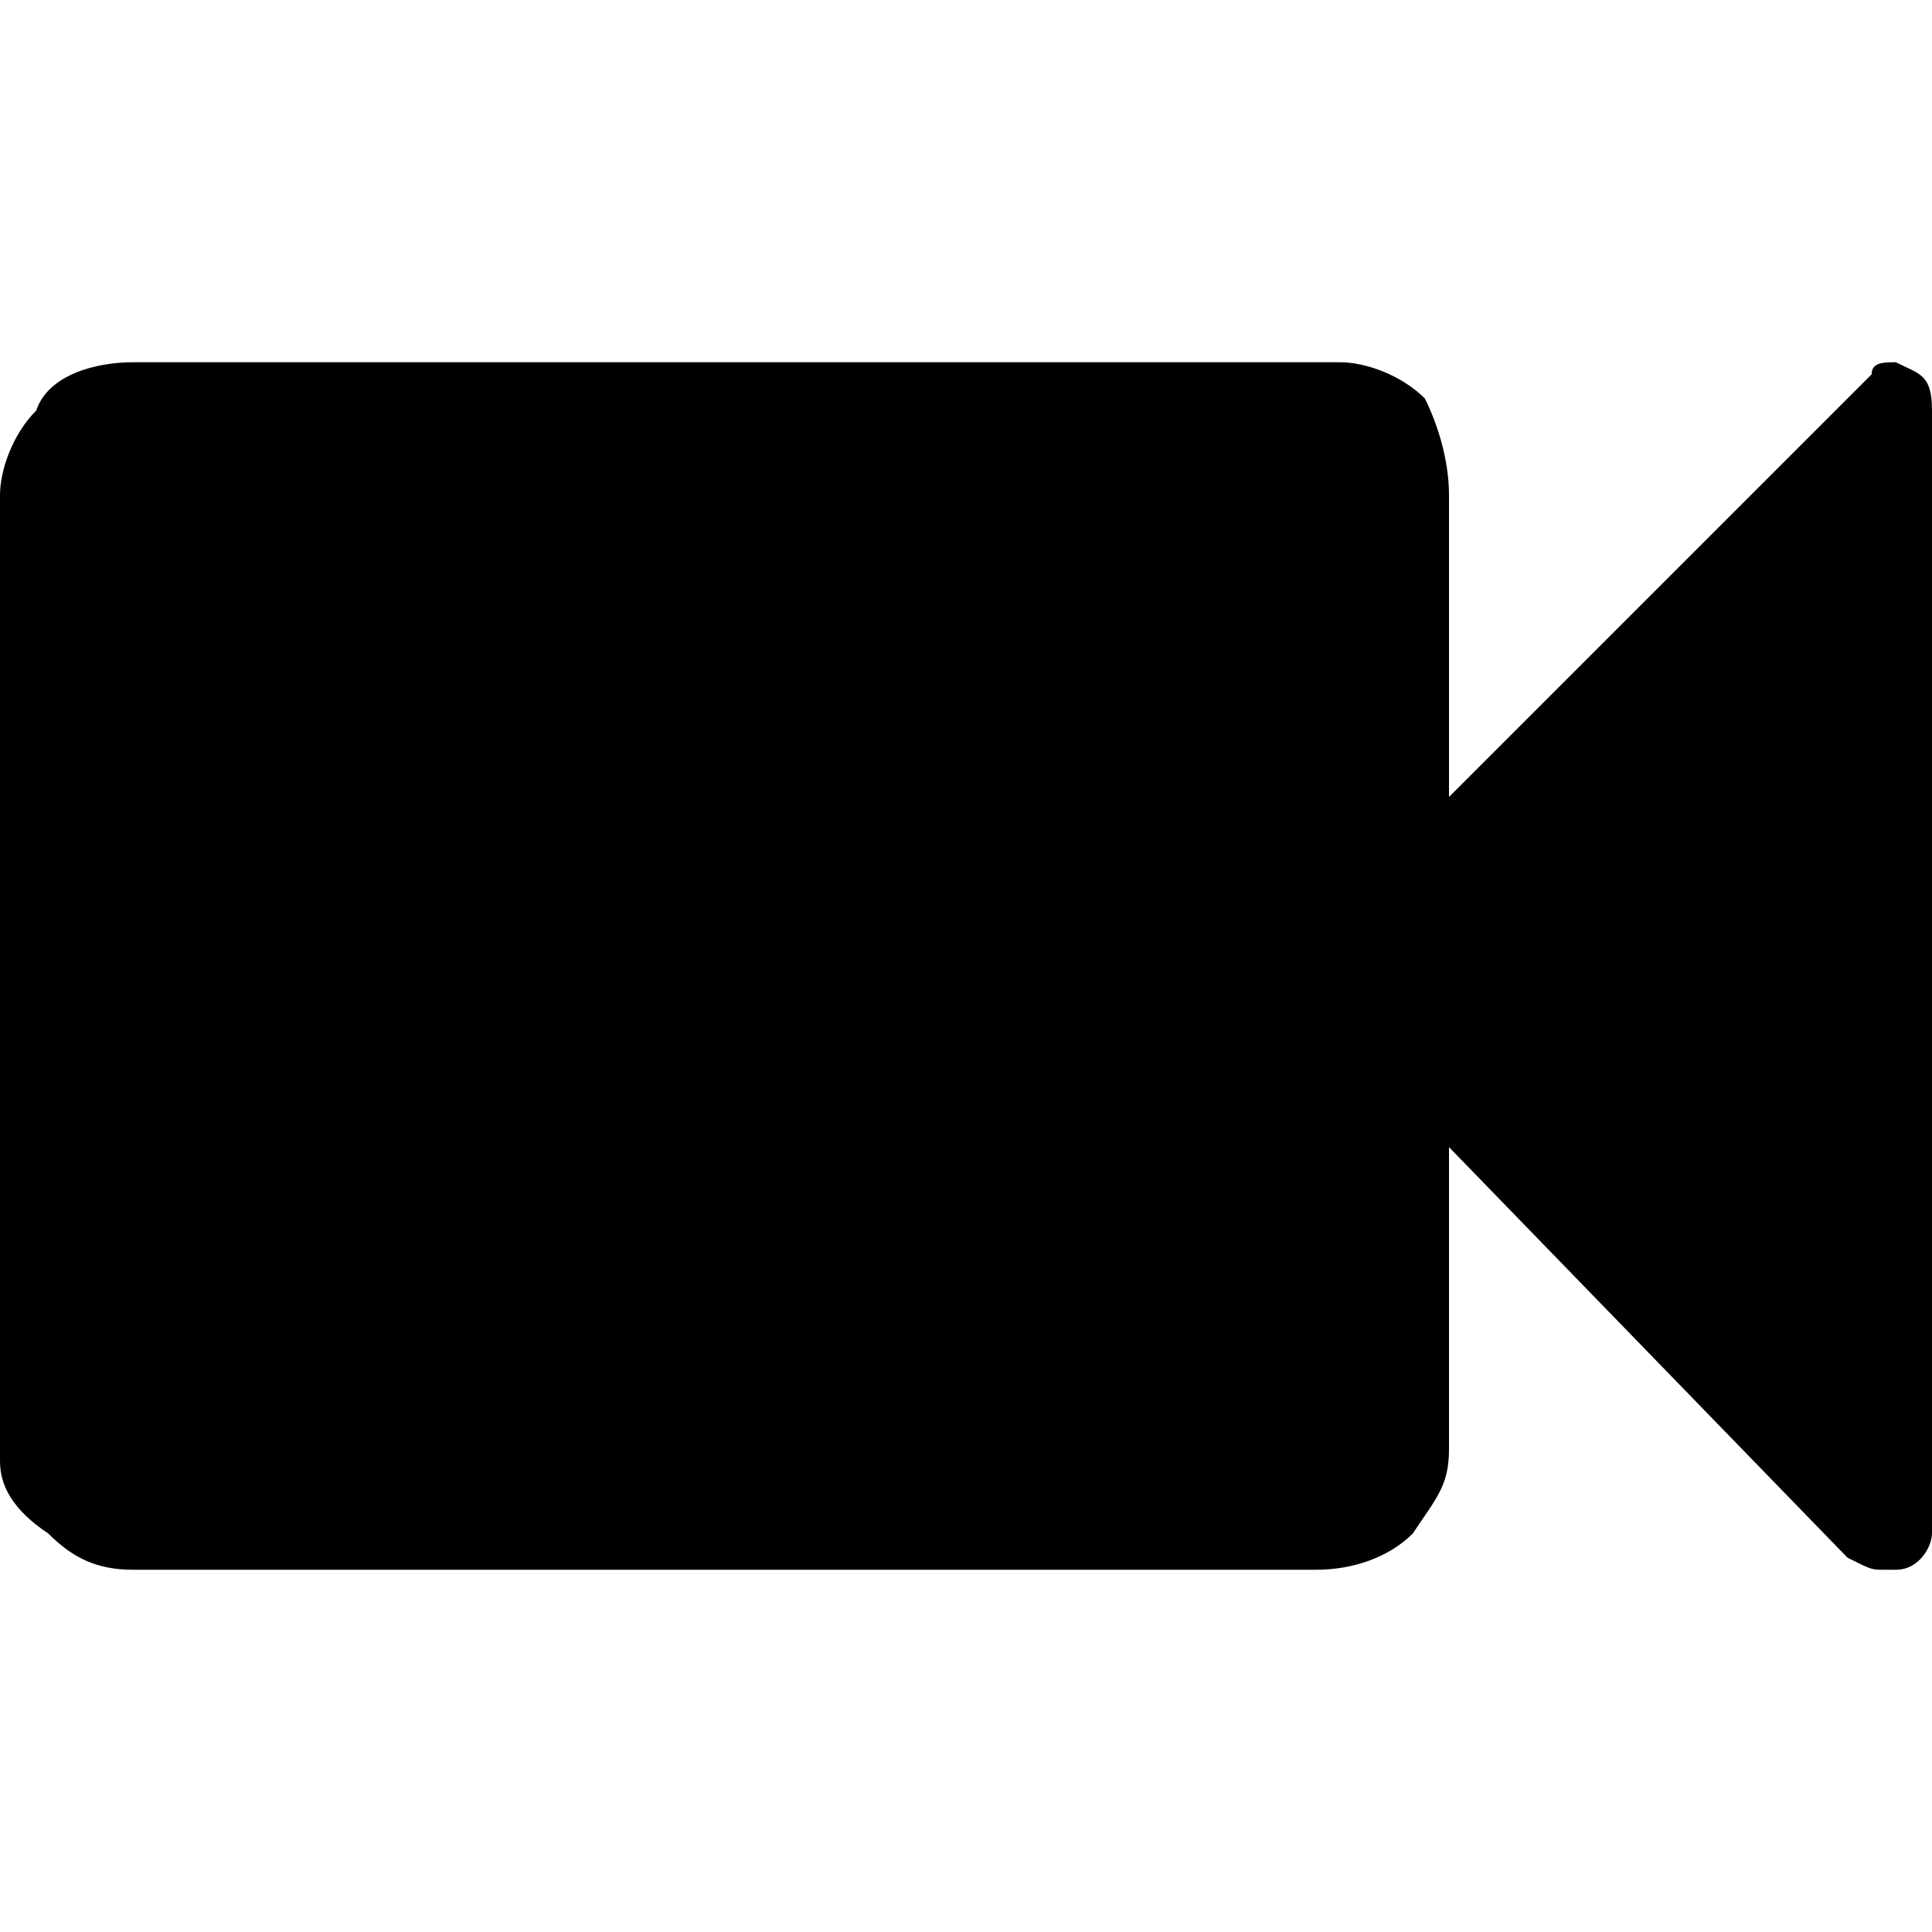<?xml version="1.0" encoding="utf-8"?>
<!-- Generator: Adobe Illustrator 25.2.3, SVG Export Plug-In . SVG Version: 6.00 Build 0)  -->
<svg version="1.1" id="Calque_1" xmlns="http://www.w3.org/2000/svg" xmlns:xlink="http://www.w3.org/1999/xlink" x="0px" y="0px"
	 viewBox="0 0 16 16" style="enable-background:new 0 0 16 16;" xml:space="preserve">
<style type="text/css">
	.st0{fill-rule:evenodd;clip-rule:evenodd;}
</style>
<path class="st0" d="M16,3.4v9.3c0,0.1-0.1,0.3-0.3,0.3h-0.1c-0.1,0-0.1,0-0.3-0.1L12,9.5v2.5c0,0.3-0.1,0.4-0.3,0.7
	c-0.2,0.2-0.5,0.3-0.8,0.3H1.1c-0.3,0-0.5-0.1-0.7-0.3C0.1,12.5,0,12.3,0,12.1v-8c0-0.2,0.1-0.5,0.3-0.7C0.4,3.1,0.8,3,1.1,3h10
	c0.2,0,0.5,0.1,0.7,0.3C11.9,3.5,12,3.8,12,4.1v2.5l3.5-3.5C15.5,3,15.6,3,15.7,3C15.9,3.1,16,3.1,16,3.4z"/>
</svg>
